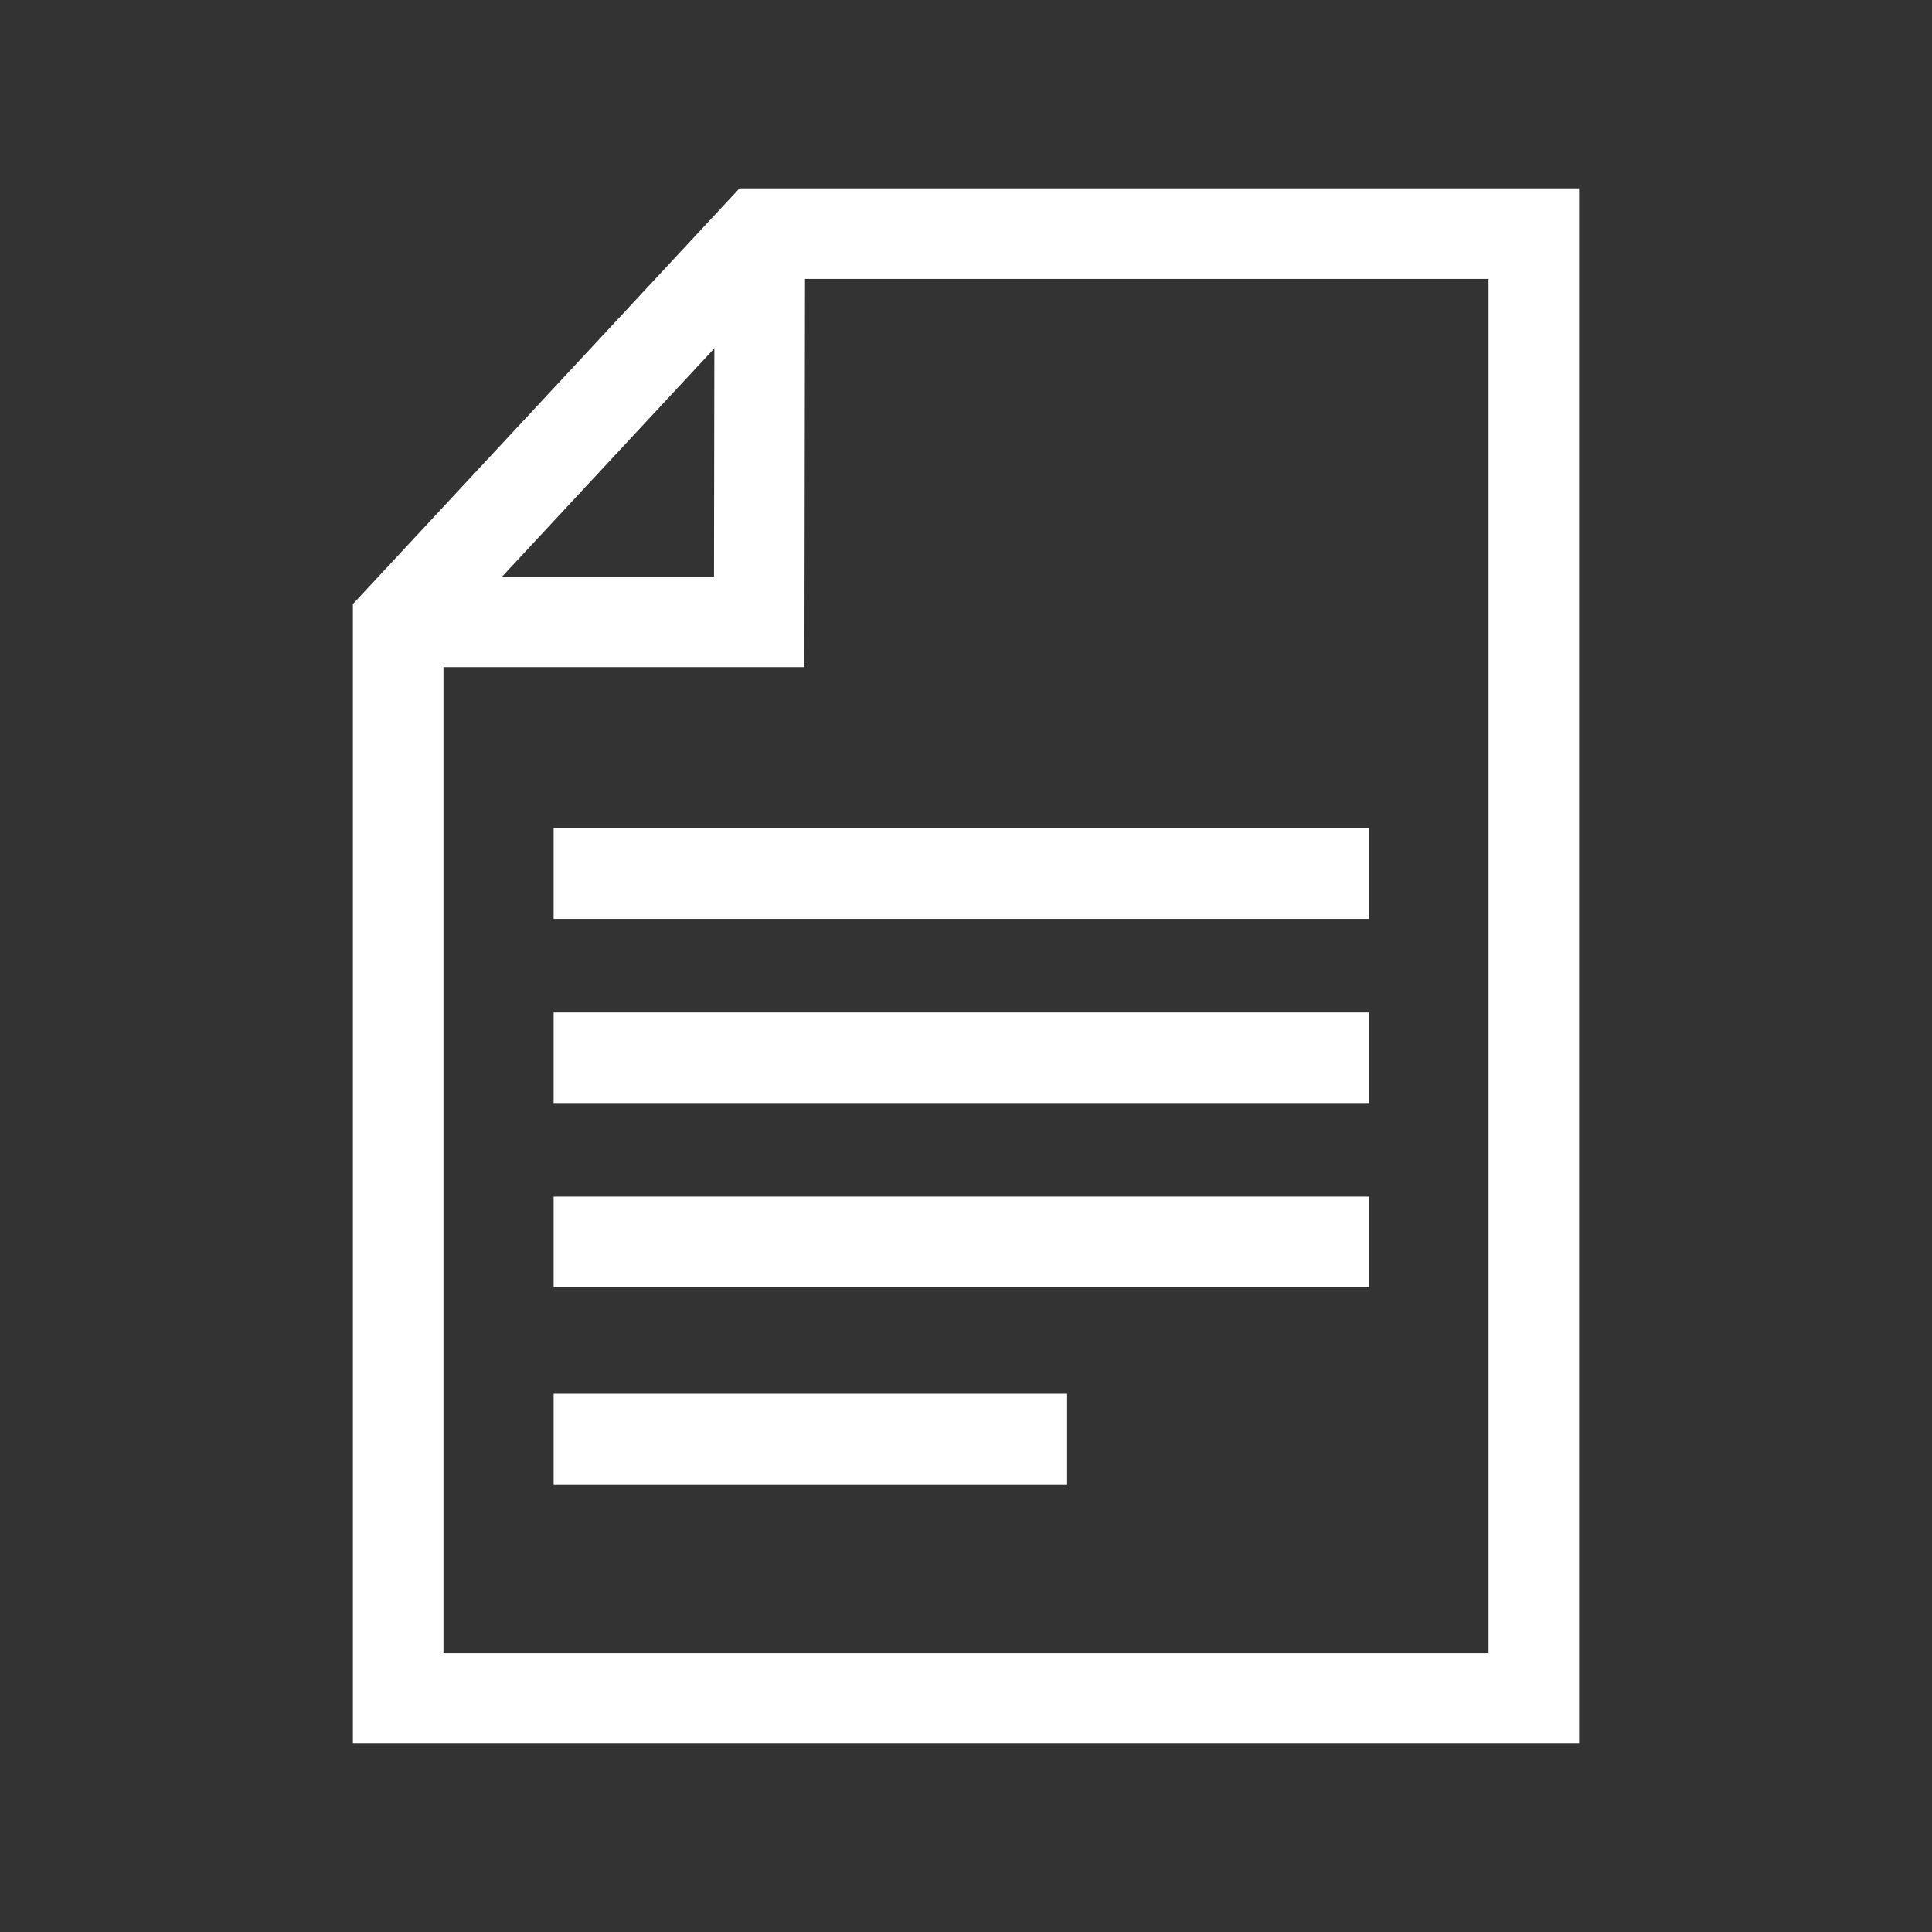 <svg xmlns="http://www.w3.org/2000/svg" viewBox="0 0 64 64" stroke-width="3" stroke="#fff" fill="none"><rect x="0" y="0" width="64" height="64" fill="#333333" stroke="none"/><polygon points="25.15 7.74 50.81 7.74 50.81 56.26 13.19 56.26 13.19 20.6 25.15 7.74" stroke-linecap="round"/><polyline points="25.17 7.74 25.15 20.6 13.19 20.6"/><line x1="18.34" y1="47.67" x2="35.35" y2="47.67"/><line x1="18.34" y1="41.14" x2="45.35" y2="41.14"/><line x1="18.34" y1="35.04" x2="45.35" y2="35.04"/><line x1="18.34" y1="28.94" x2="45.35" y2="28.94"/></svg>